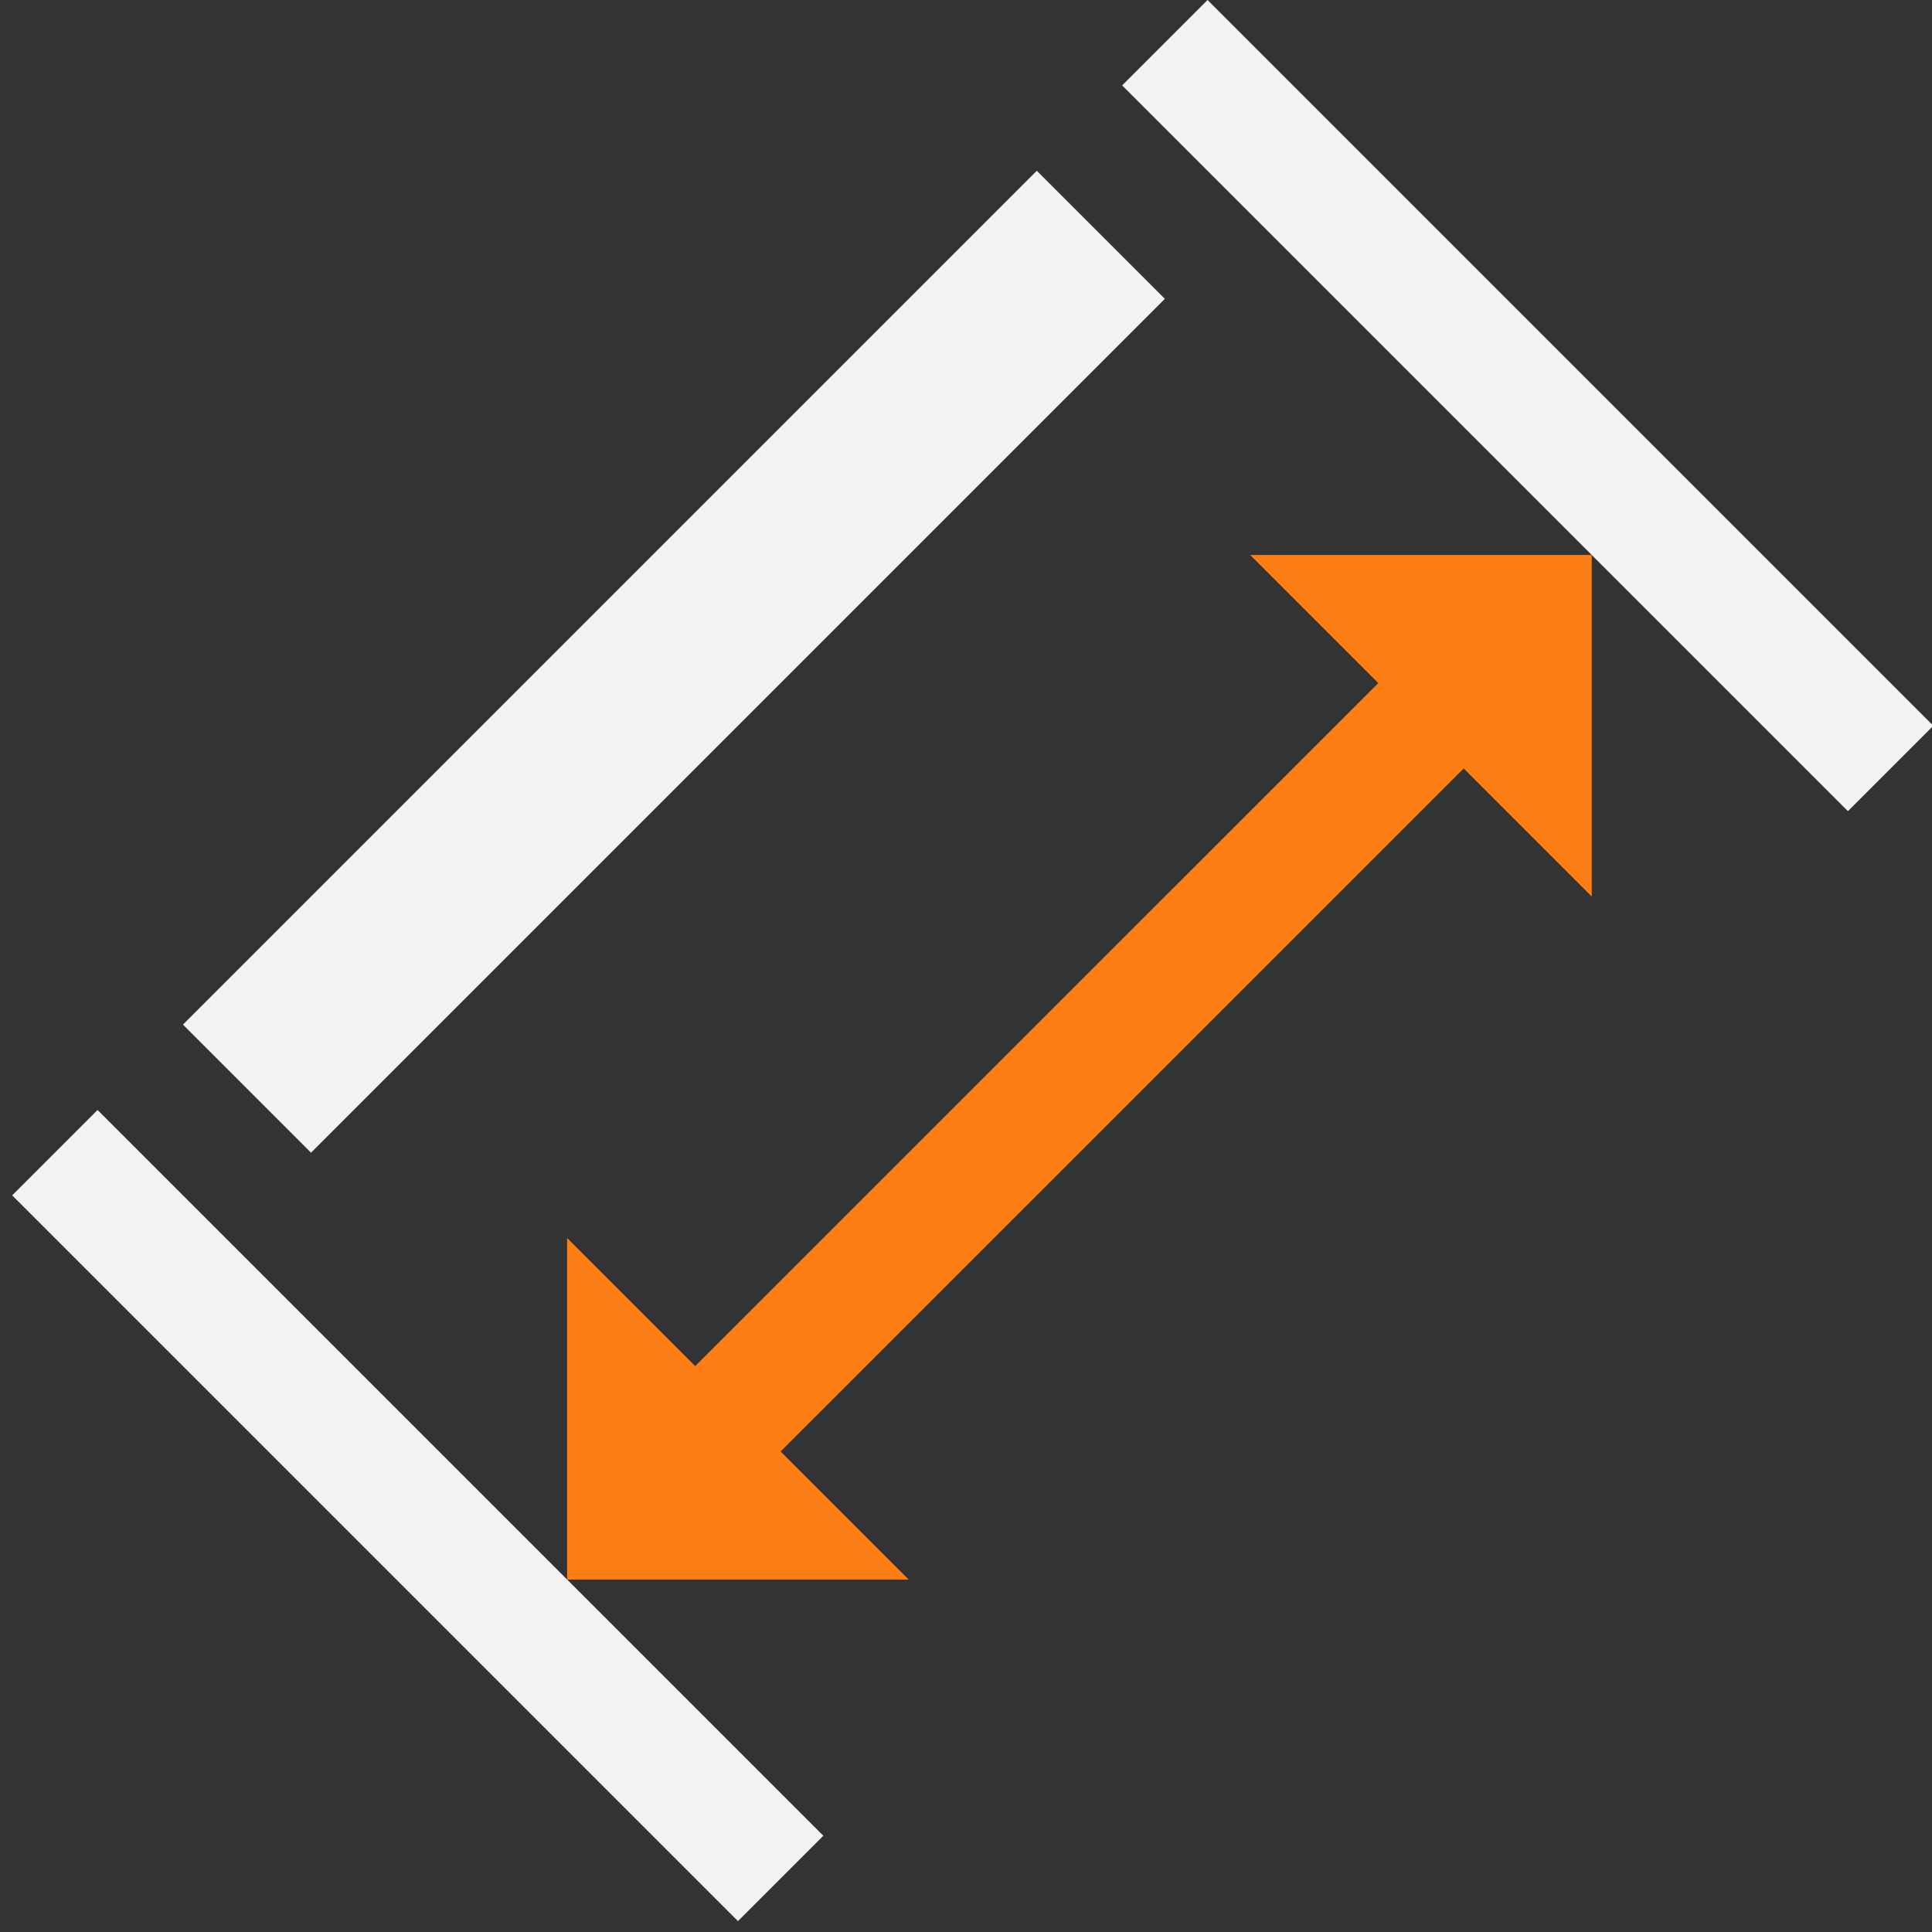 <?xml version="1.0" encoding="UTF-8" standalone="no"?>
<svg
   width="48"
   height="48"
   viewBox="0 0 24 24"
   fill="none"
   version="1.1"
   id="svg3137"
   sodipodi:docname="Constraint_Length.svg"
   inkscape:version="1.2.2 (b0a8486541, 2022-12-01)"
   xmlns:inkscape="http://www.inkscape.org/namespaces/inkscape"
   xmlns:sodipodi="http://sodipodi.sourceforge.net/DTD/sodipodi-0.dtd"
   xmlns="http://www.w3.org/2000/svg"
   xmlns:svg="http://www.w3.org/2000/svg">
  <rect x="0" y="0" width="24" height="24" fill="#333333" stroke="none"/>
  <defs
     id="defs3141" />
  <sodipodi:namedview
     id="namedview3139"
     pagecolor="#505050"
     bordercolor="#ffffff"
     borderopacity="1"
     inkscape:showpageshadow="0"
     inkscape:pageopacity="0"
     inkscape:pagecheckerboard="1"
     inkscape:deskcolor="#505050"
     showgrid="false"
     showguides="true"
     inkscape:zoom="11.416667"
     inkscape:cx="24.744525"
     inkscape:cy="34.29197"
     inkscape:window-width="2560"
     inkscape:window-height="1369"
     inkscape:window-x="0"
     inkscape:window-y="0"
     inkscape:window-maximized="1"
     inkscape:current-layer="svg3137">
    <sodipodi:guide
       position="9.666,22.988"
       orientation="0,-1"
       id="guide3260"
       inkscape:locked="false" />
    <sodipodi:guide
       position="0.996,22.988"
       orientation="1,0"
       id="guide3262"
       inkscape:locked="false" />
    <sodipodi:guide
       position="23.004,3.055"
       orientation="1,0"
       id="guide3264"
       inkscape:locked="false" />
    <sodipodi:guide
       position="23.562,0.985"
       orientation="0,-1"
       id="guide3266"
       inkscape:locked="false" />
  </sodipodi:namedview>
  <rect
     x="10.607"
     y="-10.607"
     width="12.75"
     height="1.5"
     transform="rotate(45)"
     fill="#f2f2f2"
     id="rect3125" />
  <rect
     x="10.607"
     y="-7.607"
     width="2.25"
     height="15"
     transform="rotate(45)"
     fill="#f2f2f2"
     id="rect3127" />
  <rect
     x="10.607"
     y="8.893"
     width="12.75"
     height="1.5"
     transform="rotate(45)"
     fill="#f2f2f2"
     id="rect3129" />
  <path
     d="m 15.53,6.894 h 4.243 v 4.243 z"
     id="path3131"
     style="fill:#fd7e14" />
  <path
     d="M 11.288,19.622 H 7.045 v -4.243 z"
     id="path3133"
     style="fill:#fd7e14" />
  <path
     style="fill:#fd7e14;fill-rule:evenodd;stroke:#fd7e14;stroke-width:1.5;stroke-linecap:round;stroke-dasharray:none;stroke-dashoffset:3.016;paint-order:markers fill stroke"
     d="M 9.166,17.501 17.652,9.016"
     id="path8208" />
</svg>
